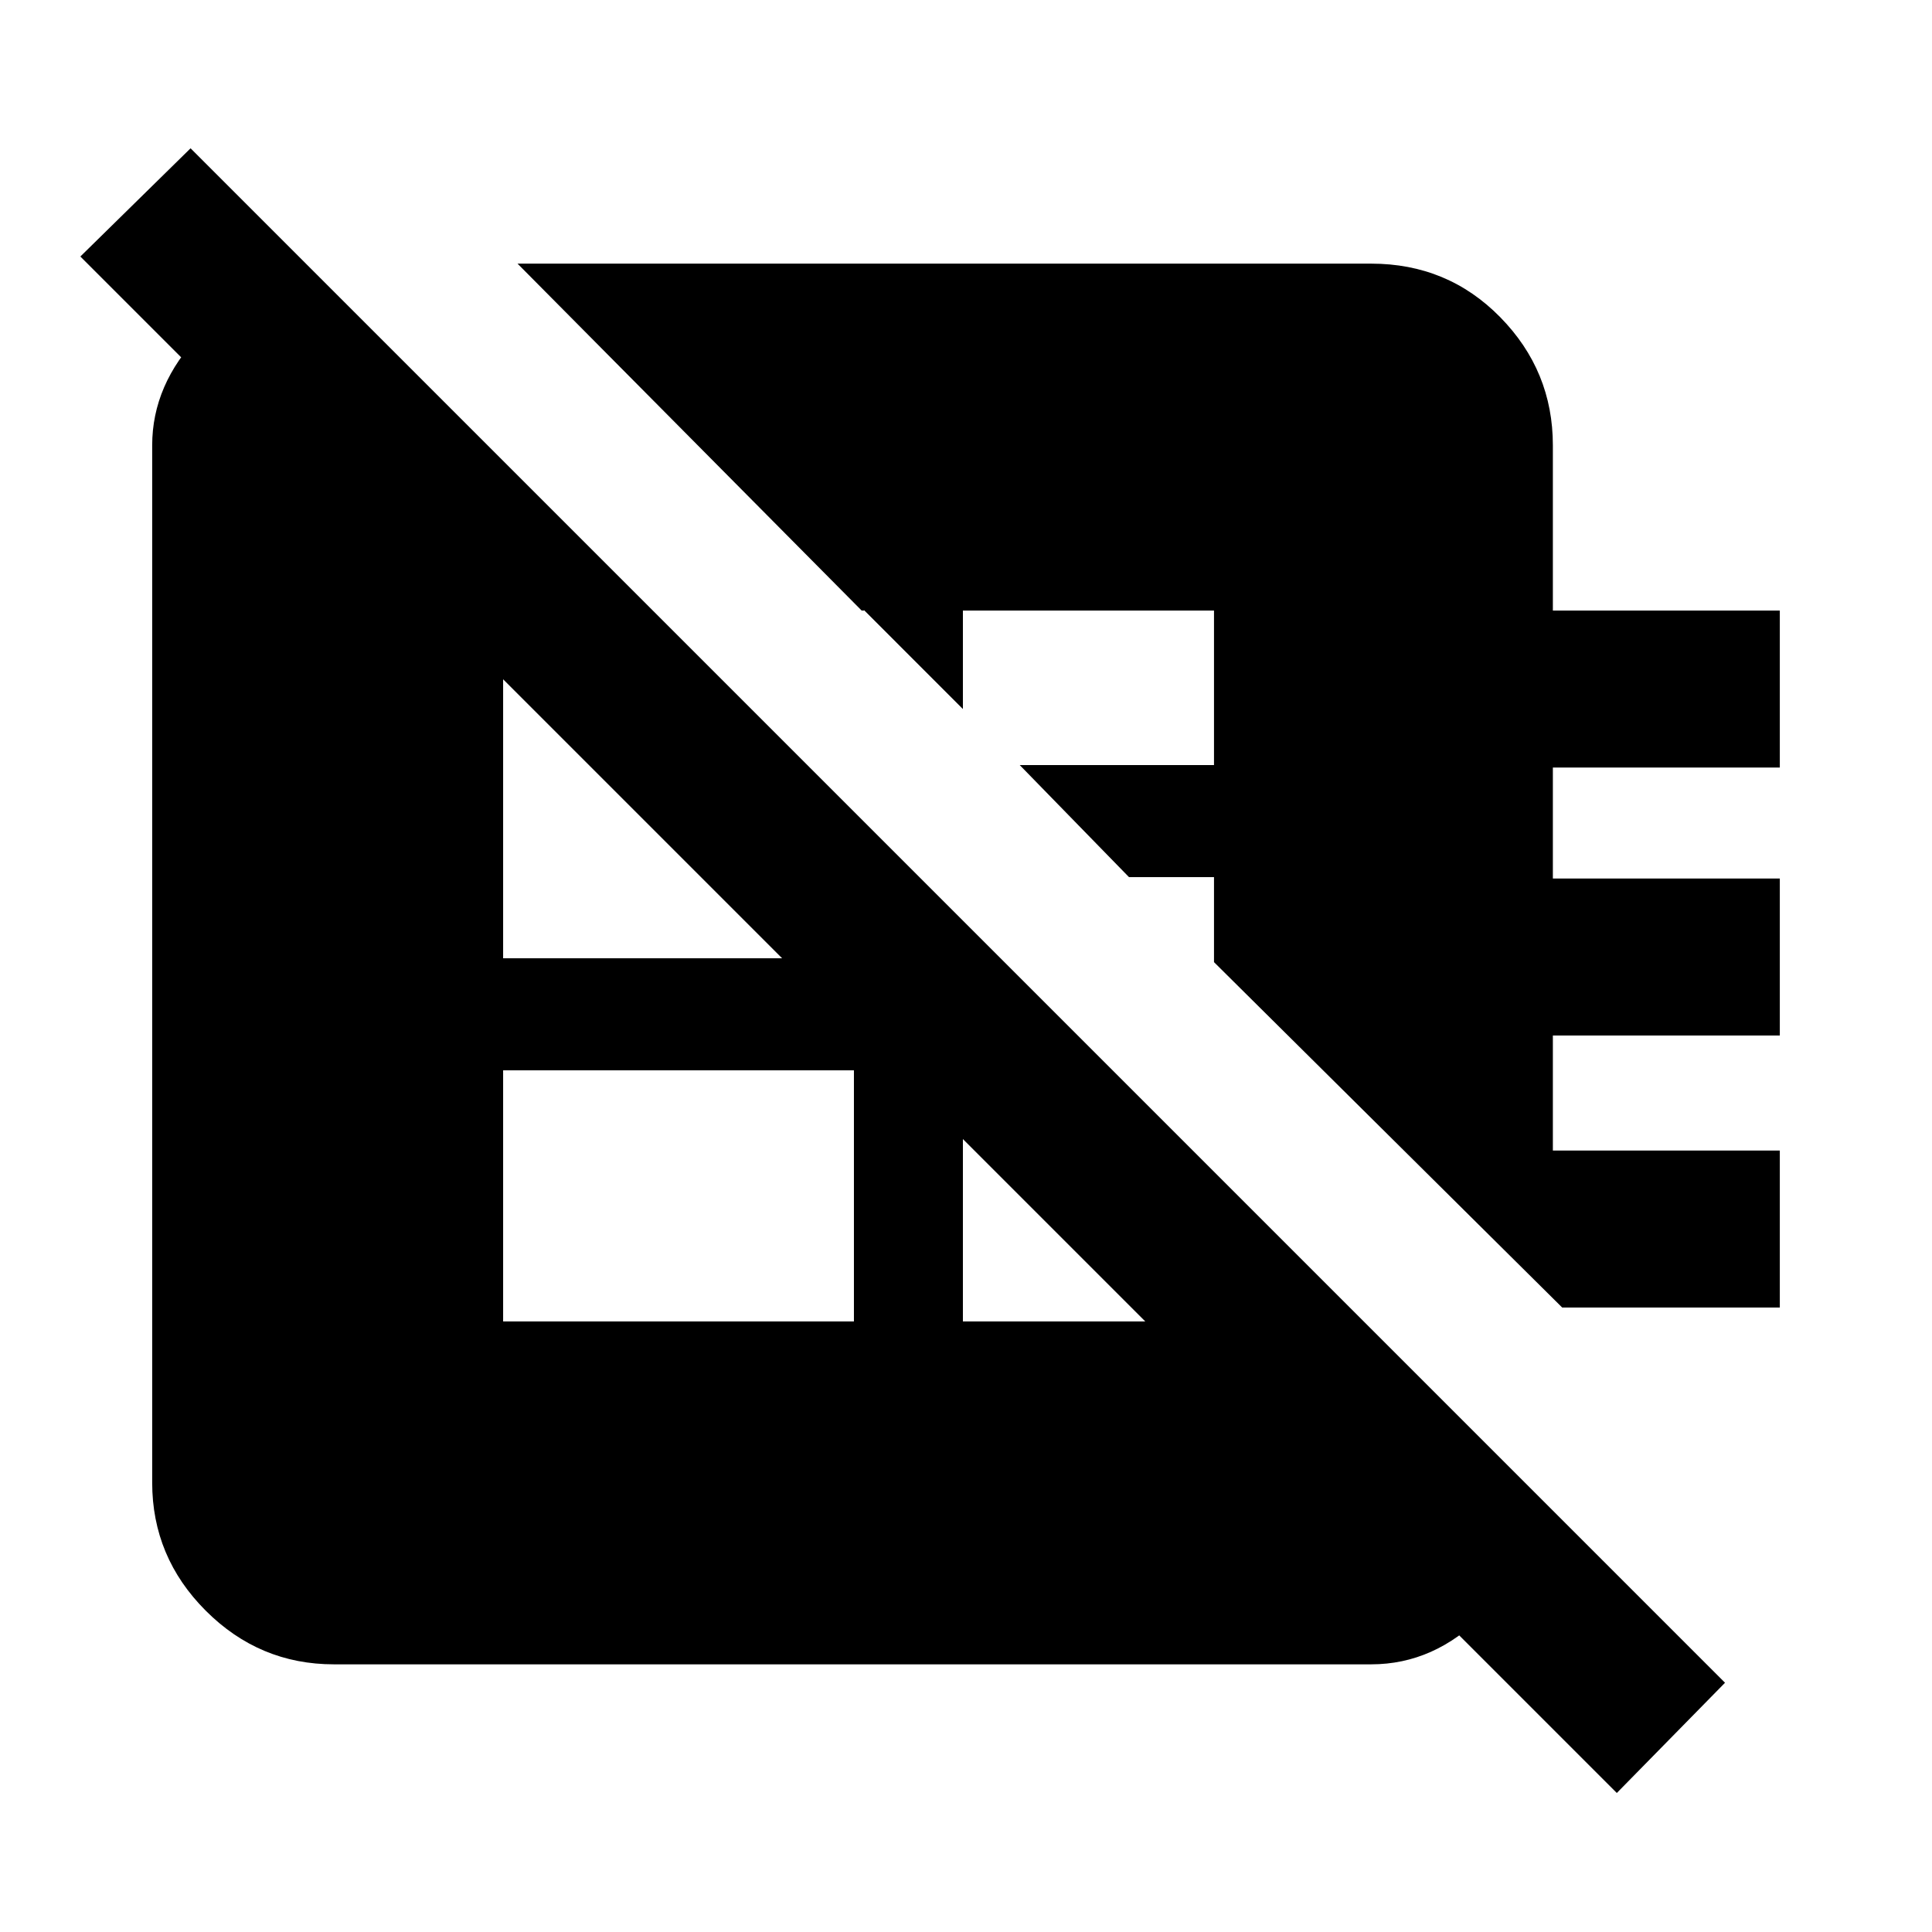 <svg xmlns="http://www.w3.org/2000/svg" height="20" viewBox="0 -960 960 960" width="20"><path d="m776.23-310.31-173-171.61v-42.23H561l-54.31-55.7h96.54v-76.76H478.46v48.92l-49.15-49.16v.24h-1.15L257.16-829h424.15q38.03 0 64.17 26.64 26.13 26.64 26.13 63.67v82.08h112.77v77.99H771.61v55.16h112.77v78H771.61v57.15h112.77v78H776.23ZM250-303.39h174.31v-124.76H250v124.76Zm-96.31-523.92 612.54 612.54q-4.54 32-29 56.88Q712.77-133 681.31-133H165.92q-37.03 0-63.67-26.64-26.63-26.64-26.63-63.67v-515.38q0-30.23 23.73-55t54.34-33.62Zm324.77 324.77v199.15h140.77v-58.38L478.46-502.54ZM324.39-656.61H250v172.76h188.31v-58.84L324.39-656.61Zm479 587.53L39.93-832.54l54.76-53.77 762.46 762.46-53.76 54.77Z"/></svg>